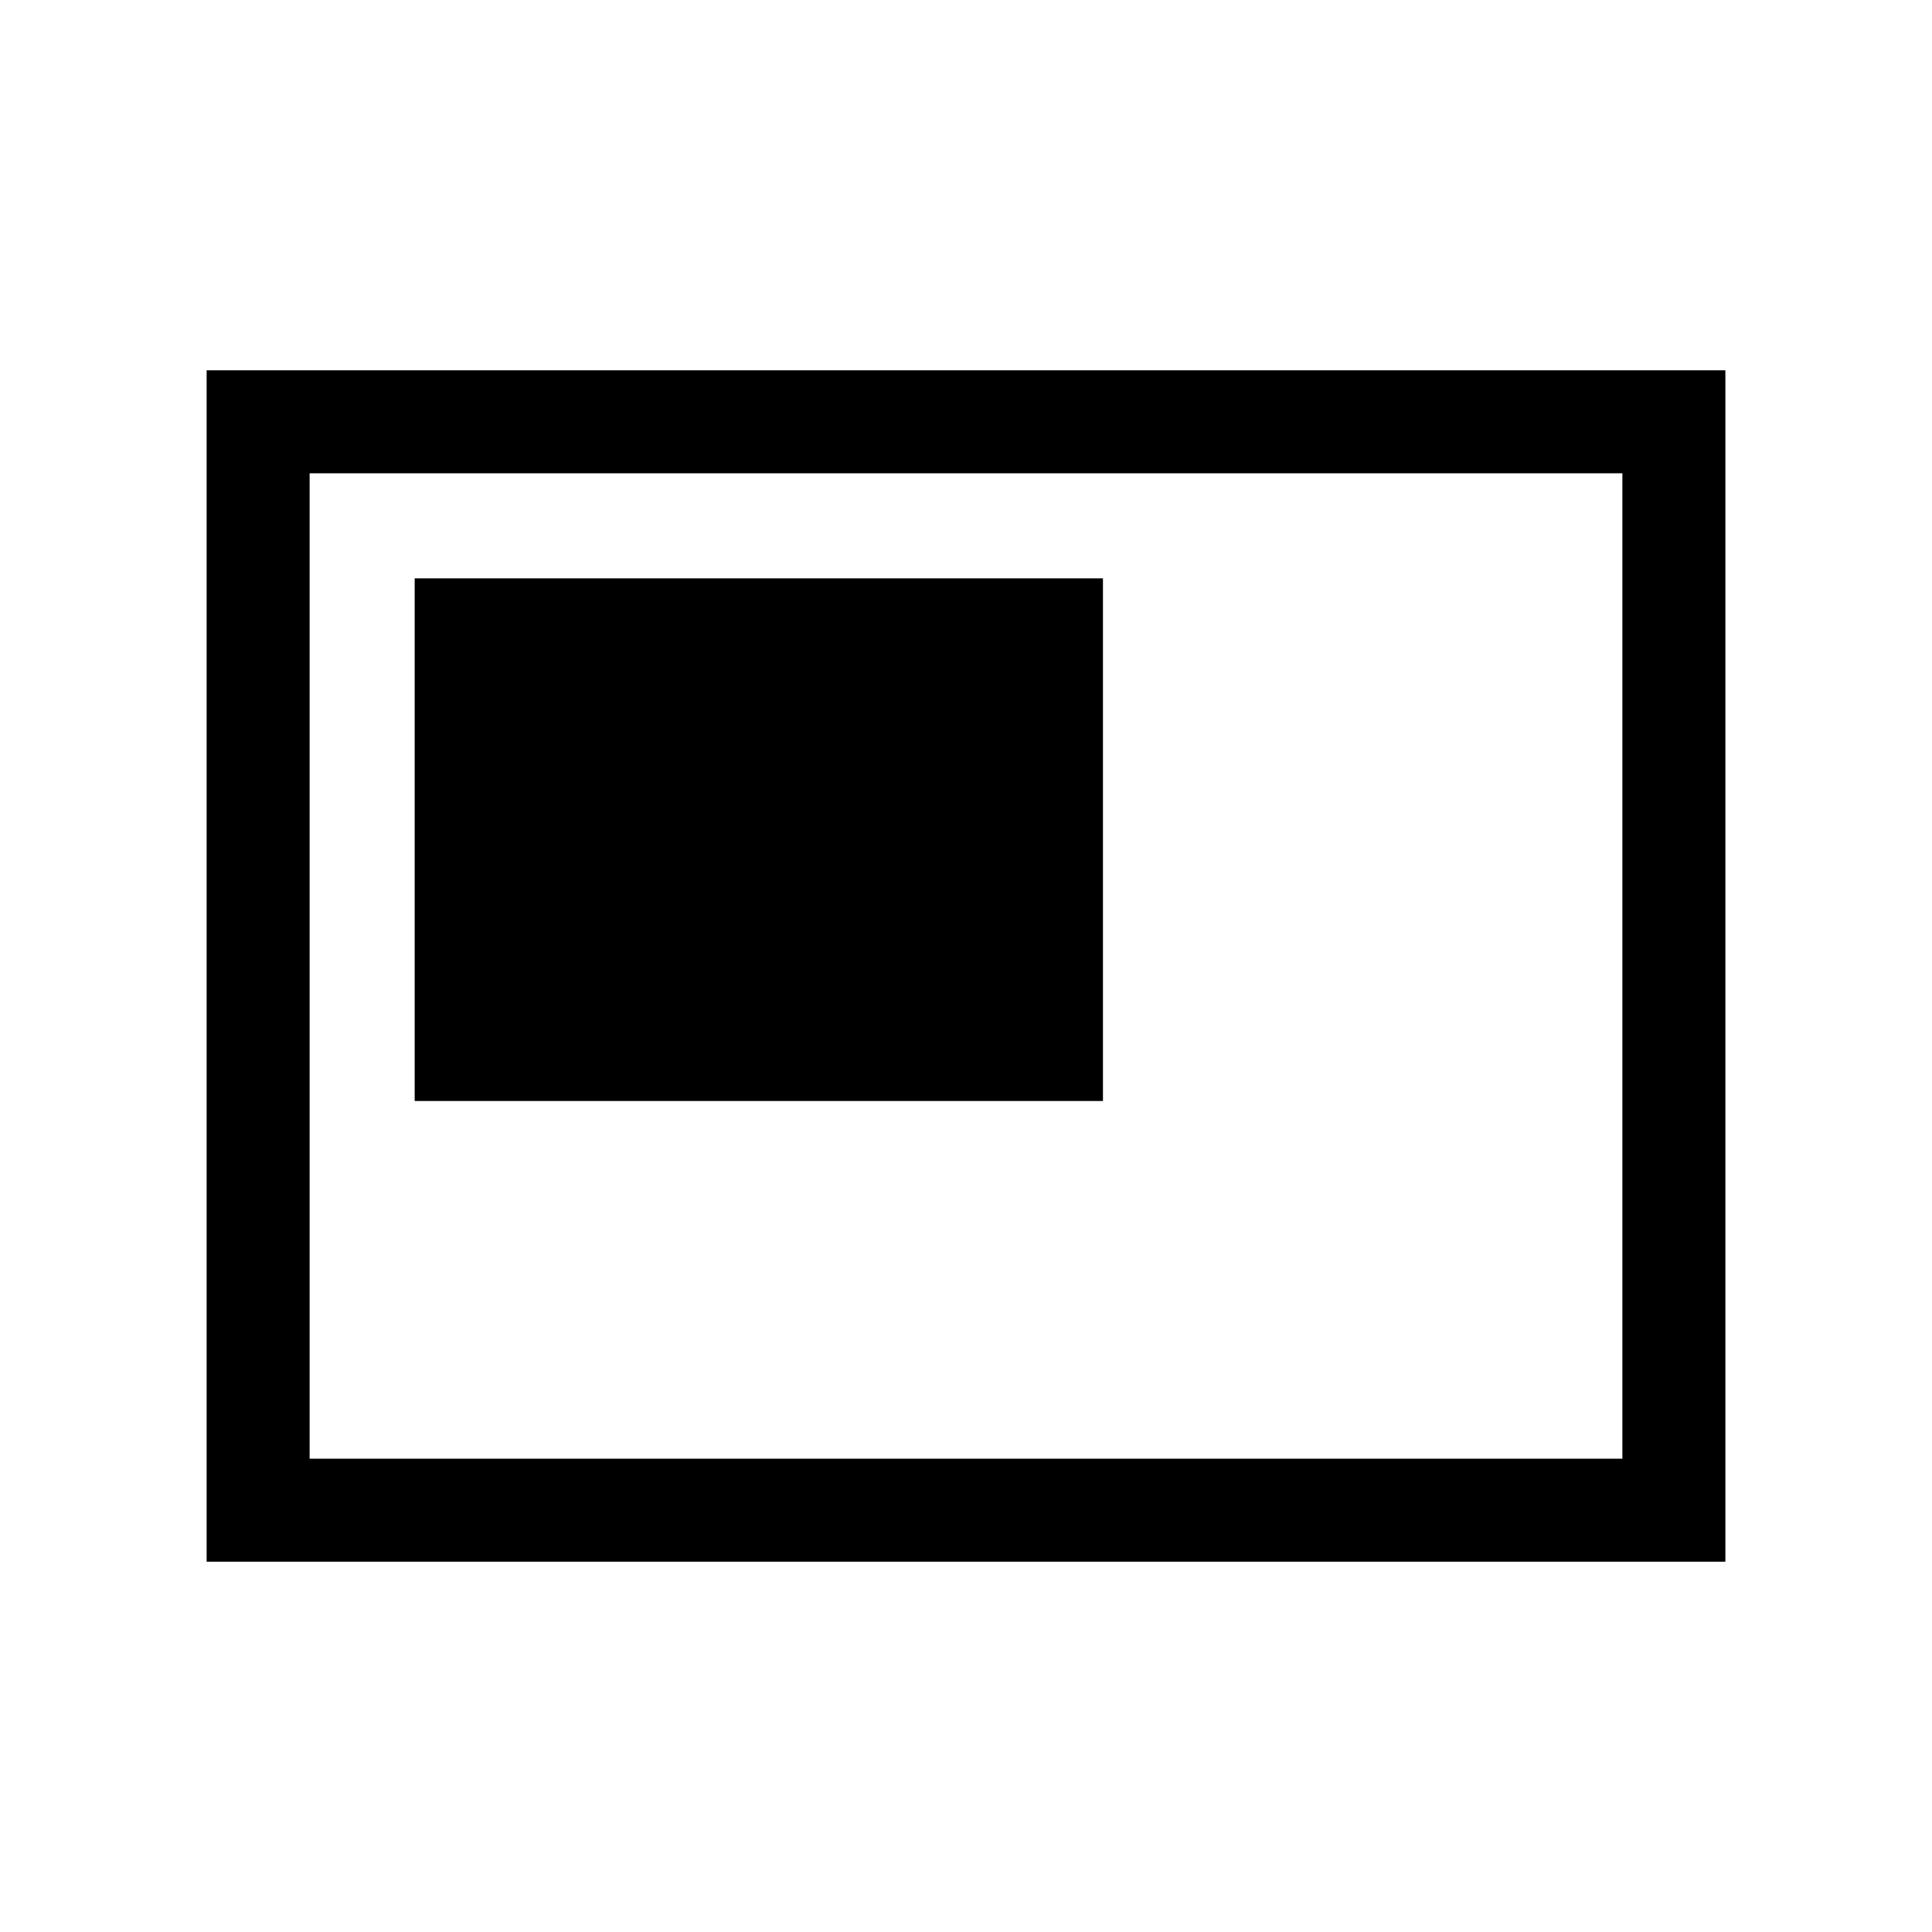 <svg xmlns="http://www.w3.org/2000/svg" height="40" viewBox="0 -960 960 960" width="40"><path d="M206.05-412.92h342v-259.7h-342v259.7ZM102.67-184v-592h754.66v592H102.67Zm51.18-51.18h652.3v-489.64h-652.3v489.64Zm0 0v-489.64 489.64Z"/></svg>
